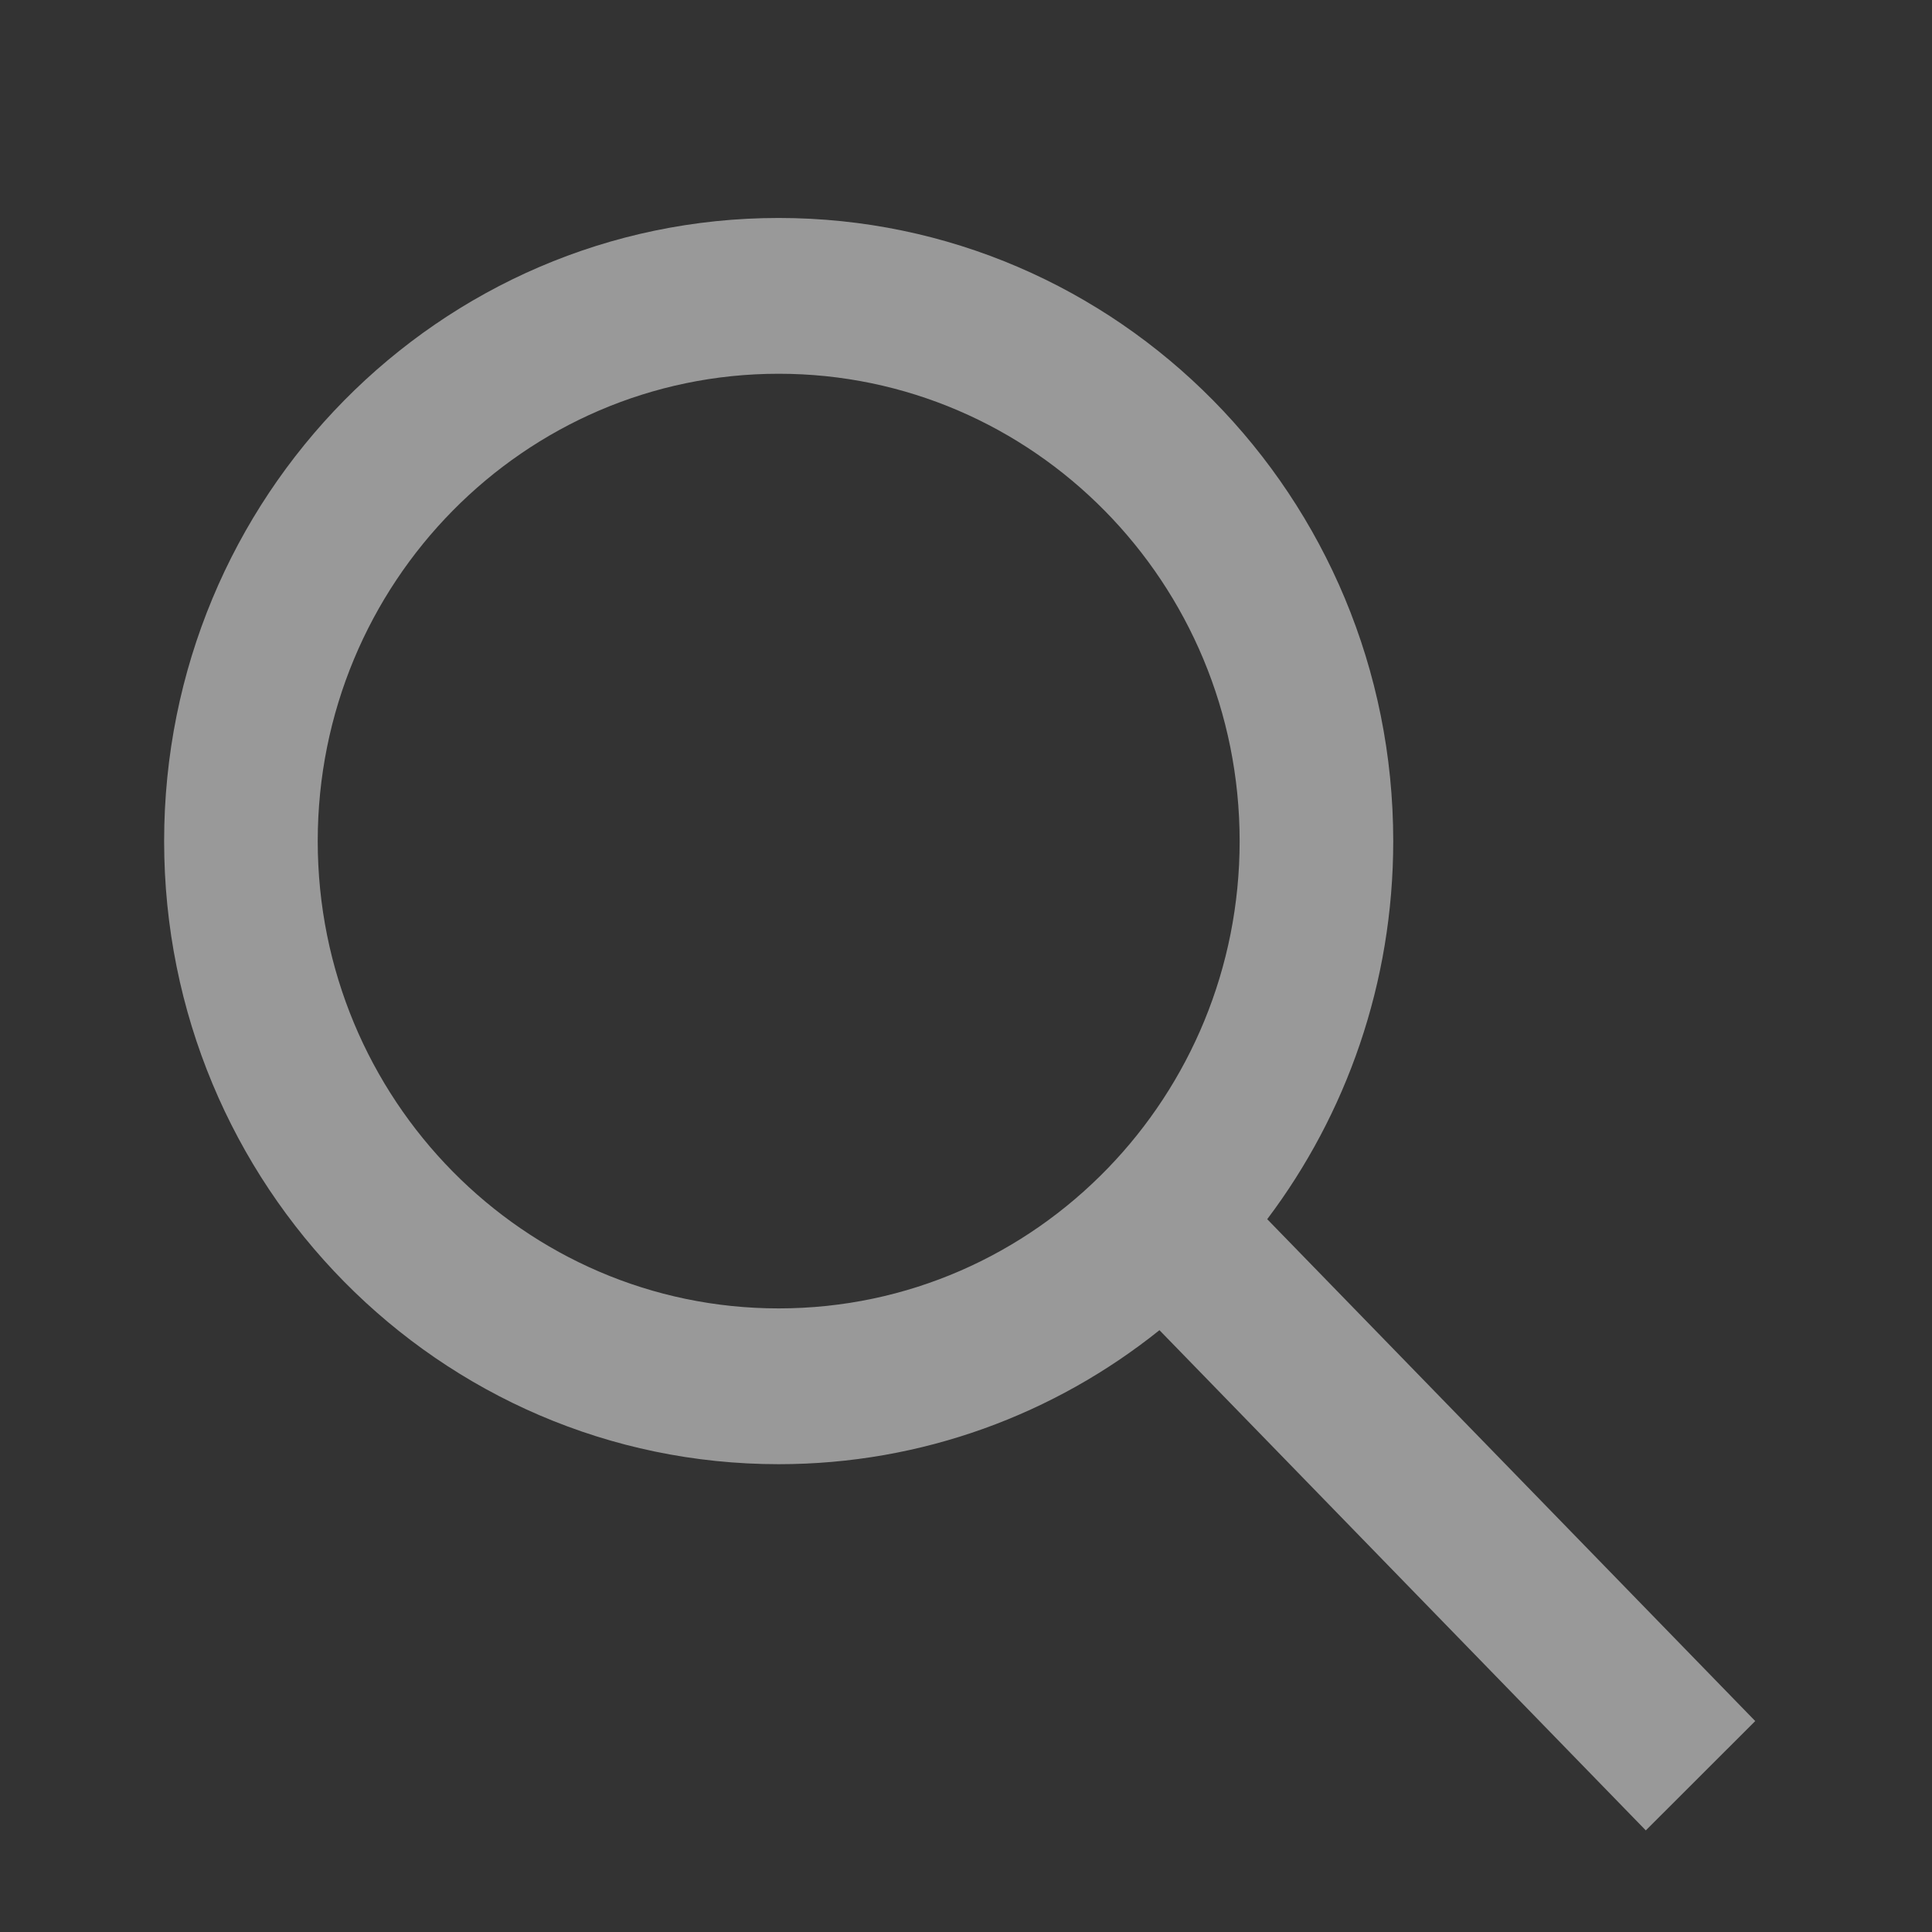 <svg width="22" height="22" viewBox="0 0 22 22" fill="none" xmlns="http://www.w3.org/2000/svg">
<rect x="0" y="0" width="22" height="22" fill="#333333" stroke="none"/>
<path fill-rule="evenodd" clip-rule="evenodd" d="M8.867 4.256C5.968 4.256 3.618 6.639 3.618 9.578C3.618 12.517 5.968 14.899 8.867 14.899C10.336 14.899 11.662 14.289 12.616 13.302C13.545 12.341 14.116 11.028 14.116 9.578C14.116 6.639 11.766 4.256 8.867 4.256ZM1.869 9.578C1.869 5.659 5.002 2.482 8.867 2.482C12.732 2.482 15.865 5.659 15.865 9.578C15.865 11.196 15.33 12.689 14.43 13.883L19.987 19.598L18.741 20.843L13.203 15.147C12.011 16.102 10.504 16.673 8.867 16.673C5.002 16.673 1.869 13.496 1.869 9.578Z" fill="white" fill-opacity="0.5"/>
</svg>
